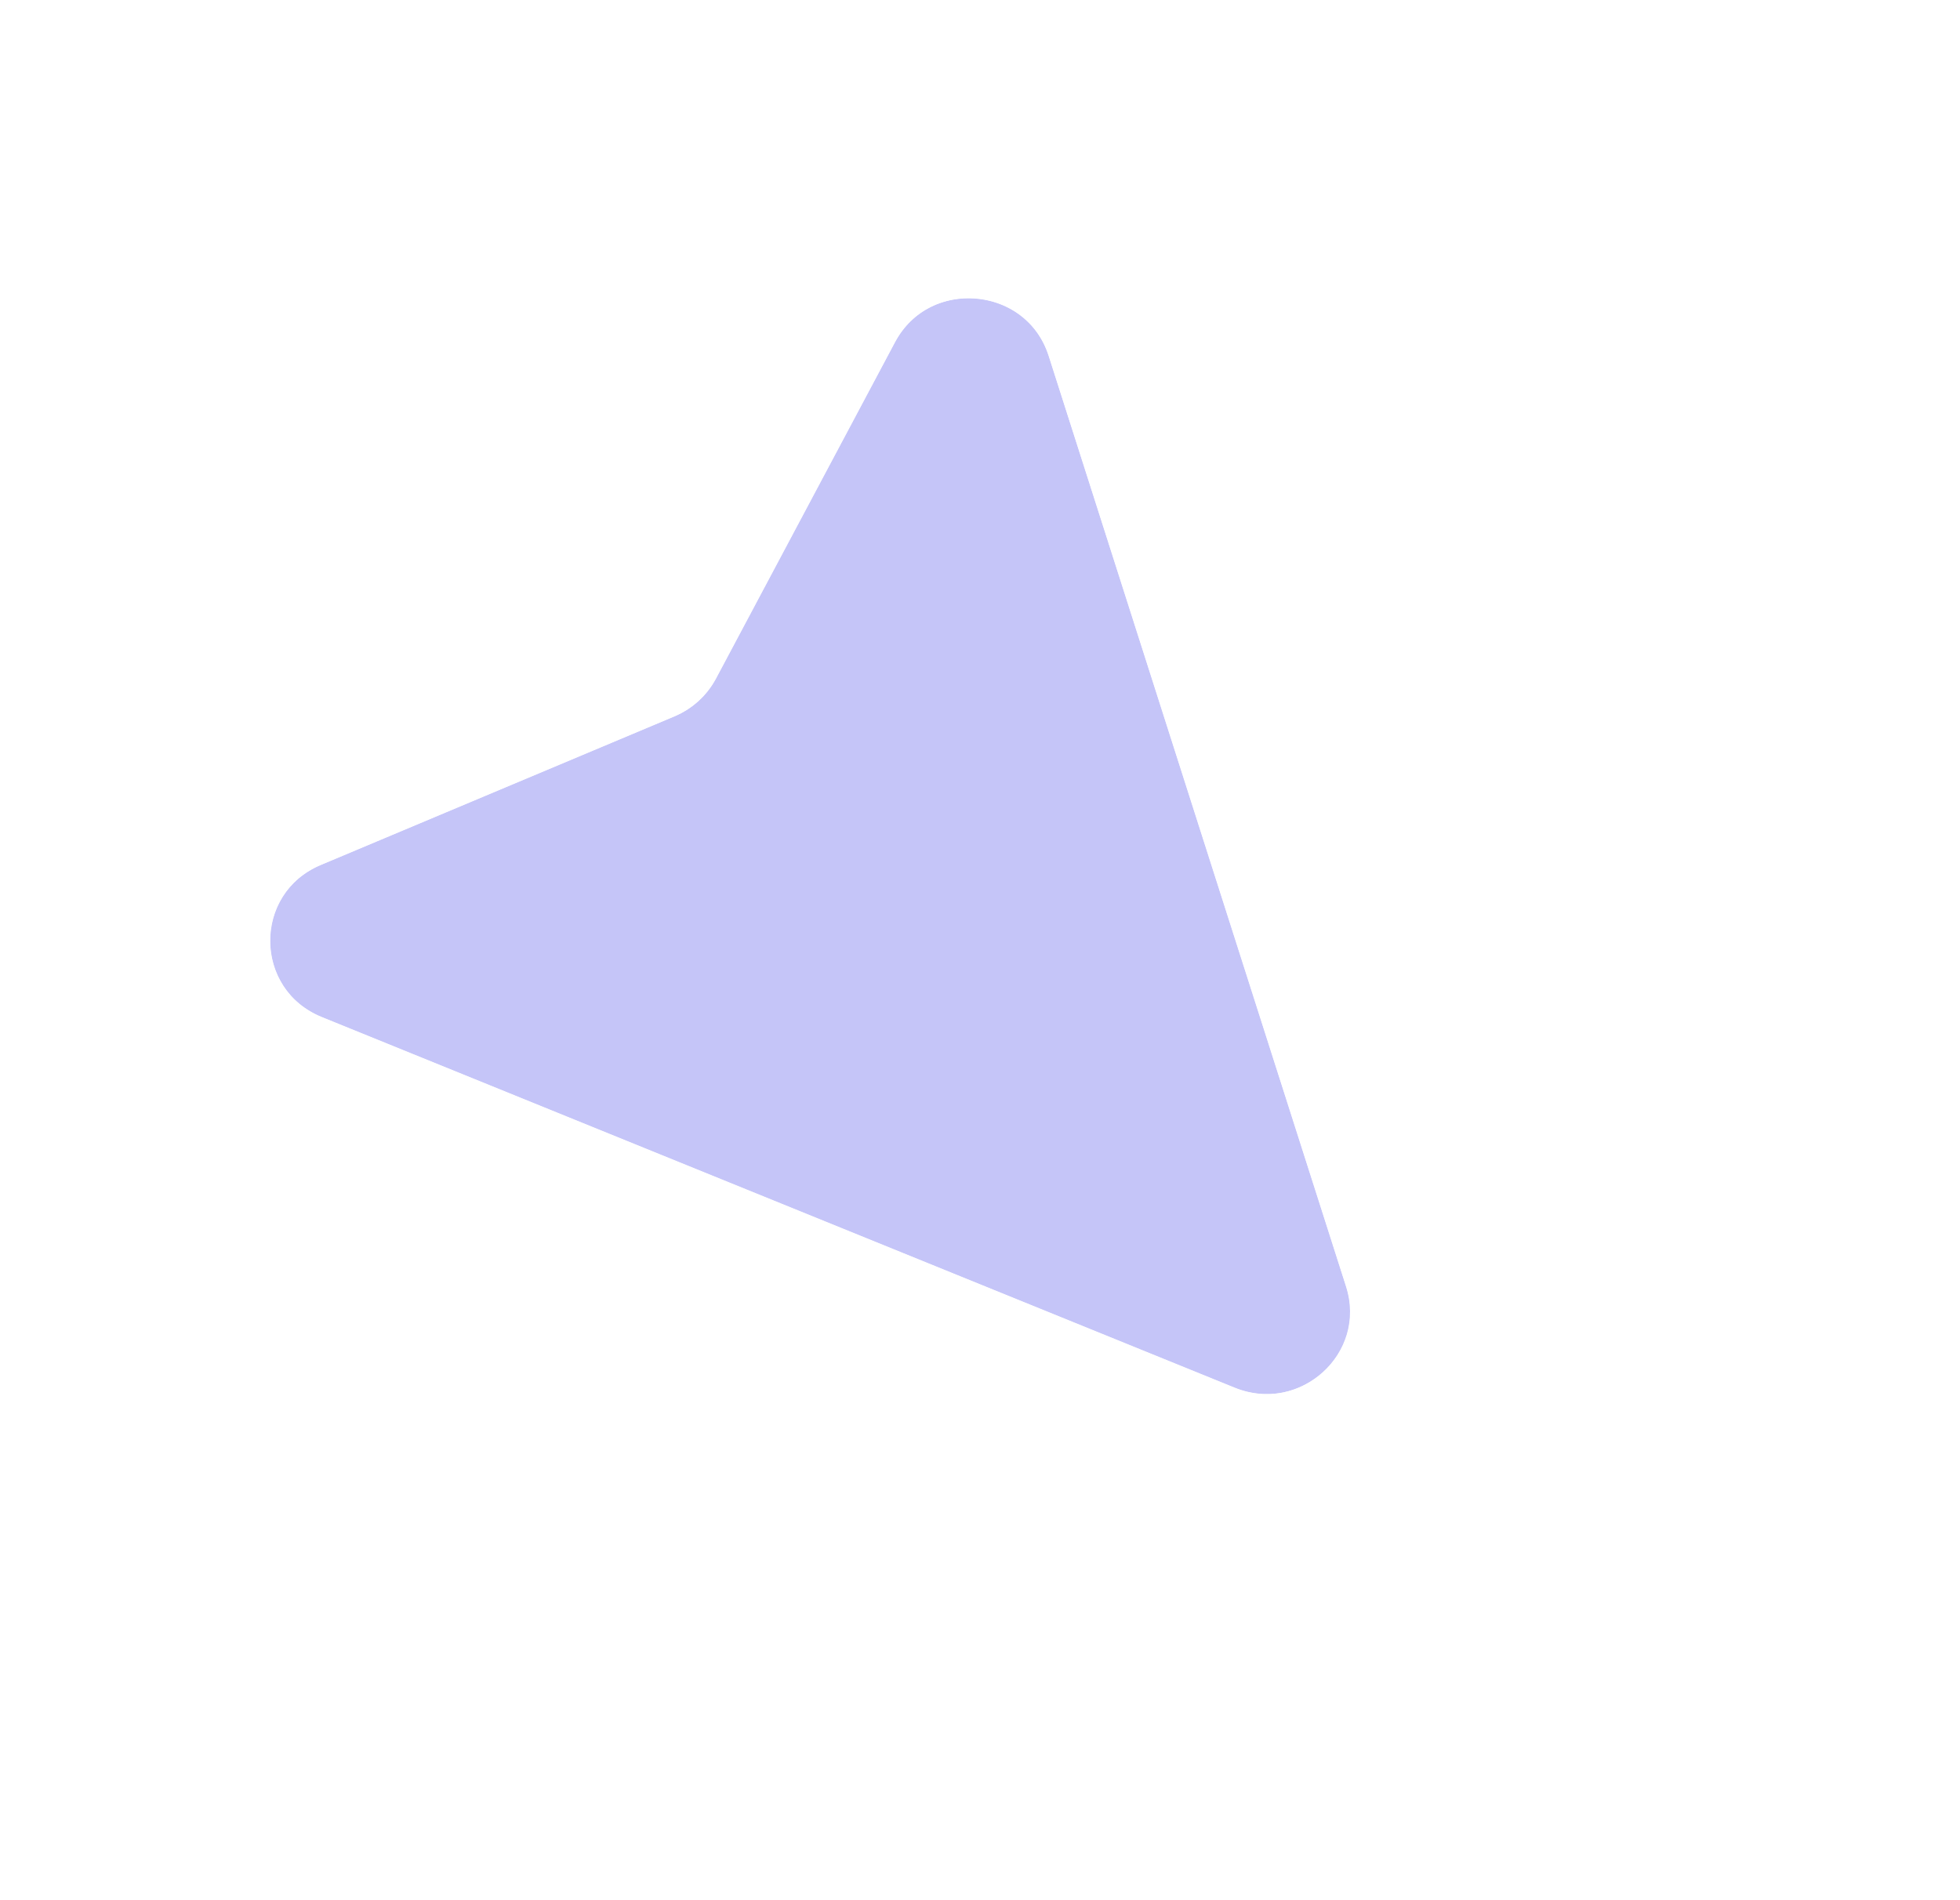 <svg width="33" height="32" viewBox="0 0 33 32" fill="none" xmlns="http://www.w3.org/2000/svg">
<g filter="url(#filter0_d_3621_1866)">
<path d="M17.656 4.594L22.662 20.264C23.022 21.391 21.892 22.42 20.787 21.972L5.424 15.733C4.267 15.263 4.256 13.646 5.406 13.162L11.36 10.66C11.658 10.534 11.904 10.311 12.055 10.028L15.069 4.363C15.651 3.269 17.279 3.414 17.656 4.594Z" fill="#C5C5F8"/>
<path d="M23.368 20.044C23.916 21.762 22.192 23.332 20.508 22.649L5.144 16.41C3.379 15.693 3.362 13.226 5.117 12.488L11.071 9.986C11.212 9.927 11.329 9.821 11.4 9.687L14.415 4.022C15.303 2.352 17.786 2.574 18.361 4.374L23.368 20.044Z" stroke="white" stroke-width="1.472"/>
</g>
<defs>
<filter id="filter0_d_3621_1866" x="0.27" y="0.756" width="26.742" height="26.99" filterUnits="userSpaceOnUse" color-interpolation-filters="sRGB">
<feFlood flood-opacity="0" result="BackgroundImageFix"/>
<feColorMatrix in="SourceAlpha" type="matrix" values="0 0 0 0 0 0 0 0 0 0 0 0 0 0 0 0 0 0 127 0" result="hardAlpha"/>
<feOffset dy="1.4"/>
<feGaussianBlur stdDeviation="1.4"/>
<feComposite in2="hardAlpha" operator="out"/>
<feColorMatrix type="matrix" values="0 0 0 0 0 0 0 0 0 0 0 0 0 0 0 0 0 0 0.25 0"/>
<feBlend mode="normal" in2="BackgroundImageFix" result="effect1_dropShadow_3621_1866"/>
<feBlend mode="normal" in="SourceGraphic" in2="effect1_dropShadow_3621_1866" result="shape"/>
</filter>
</defs>
</svg>
